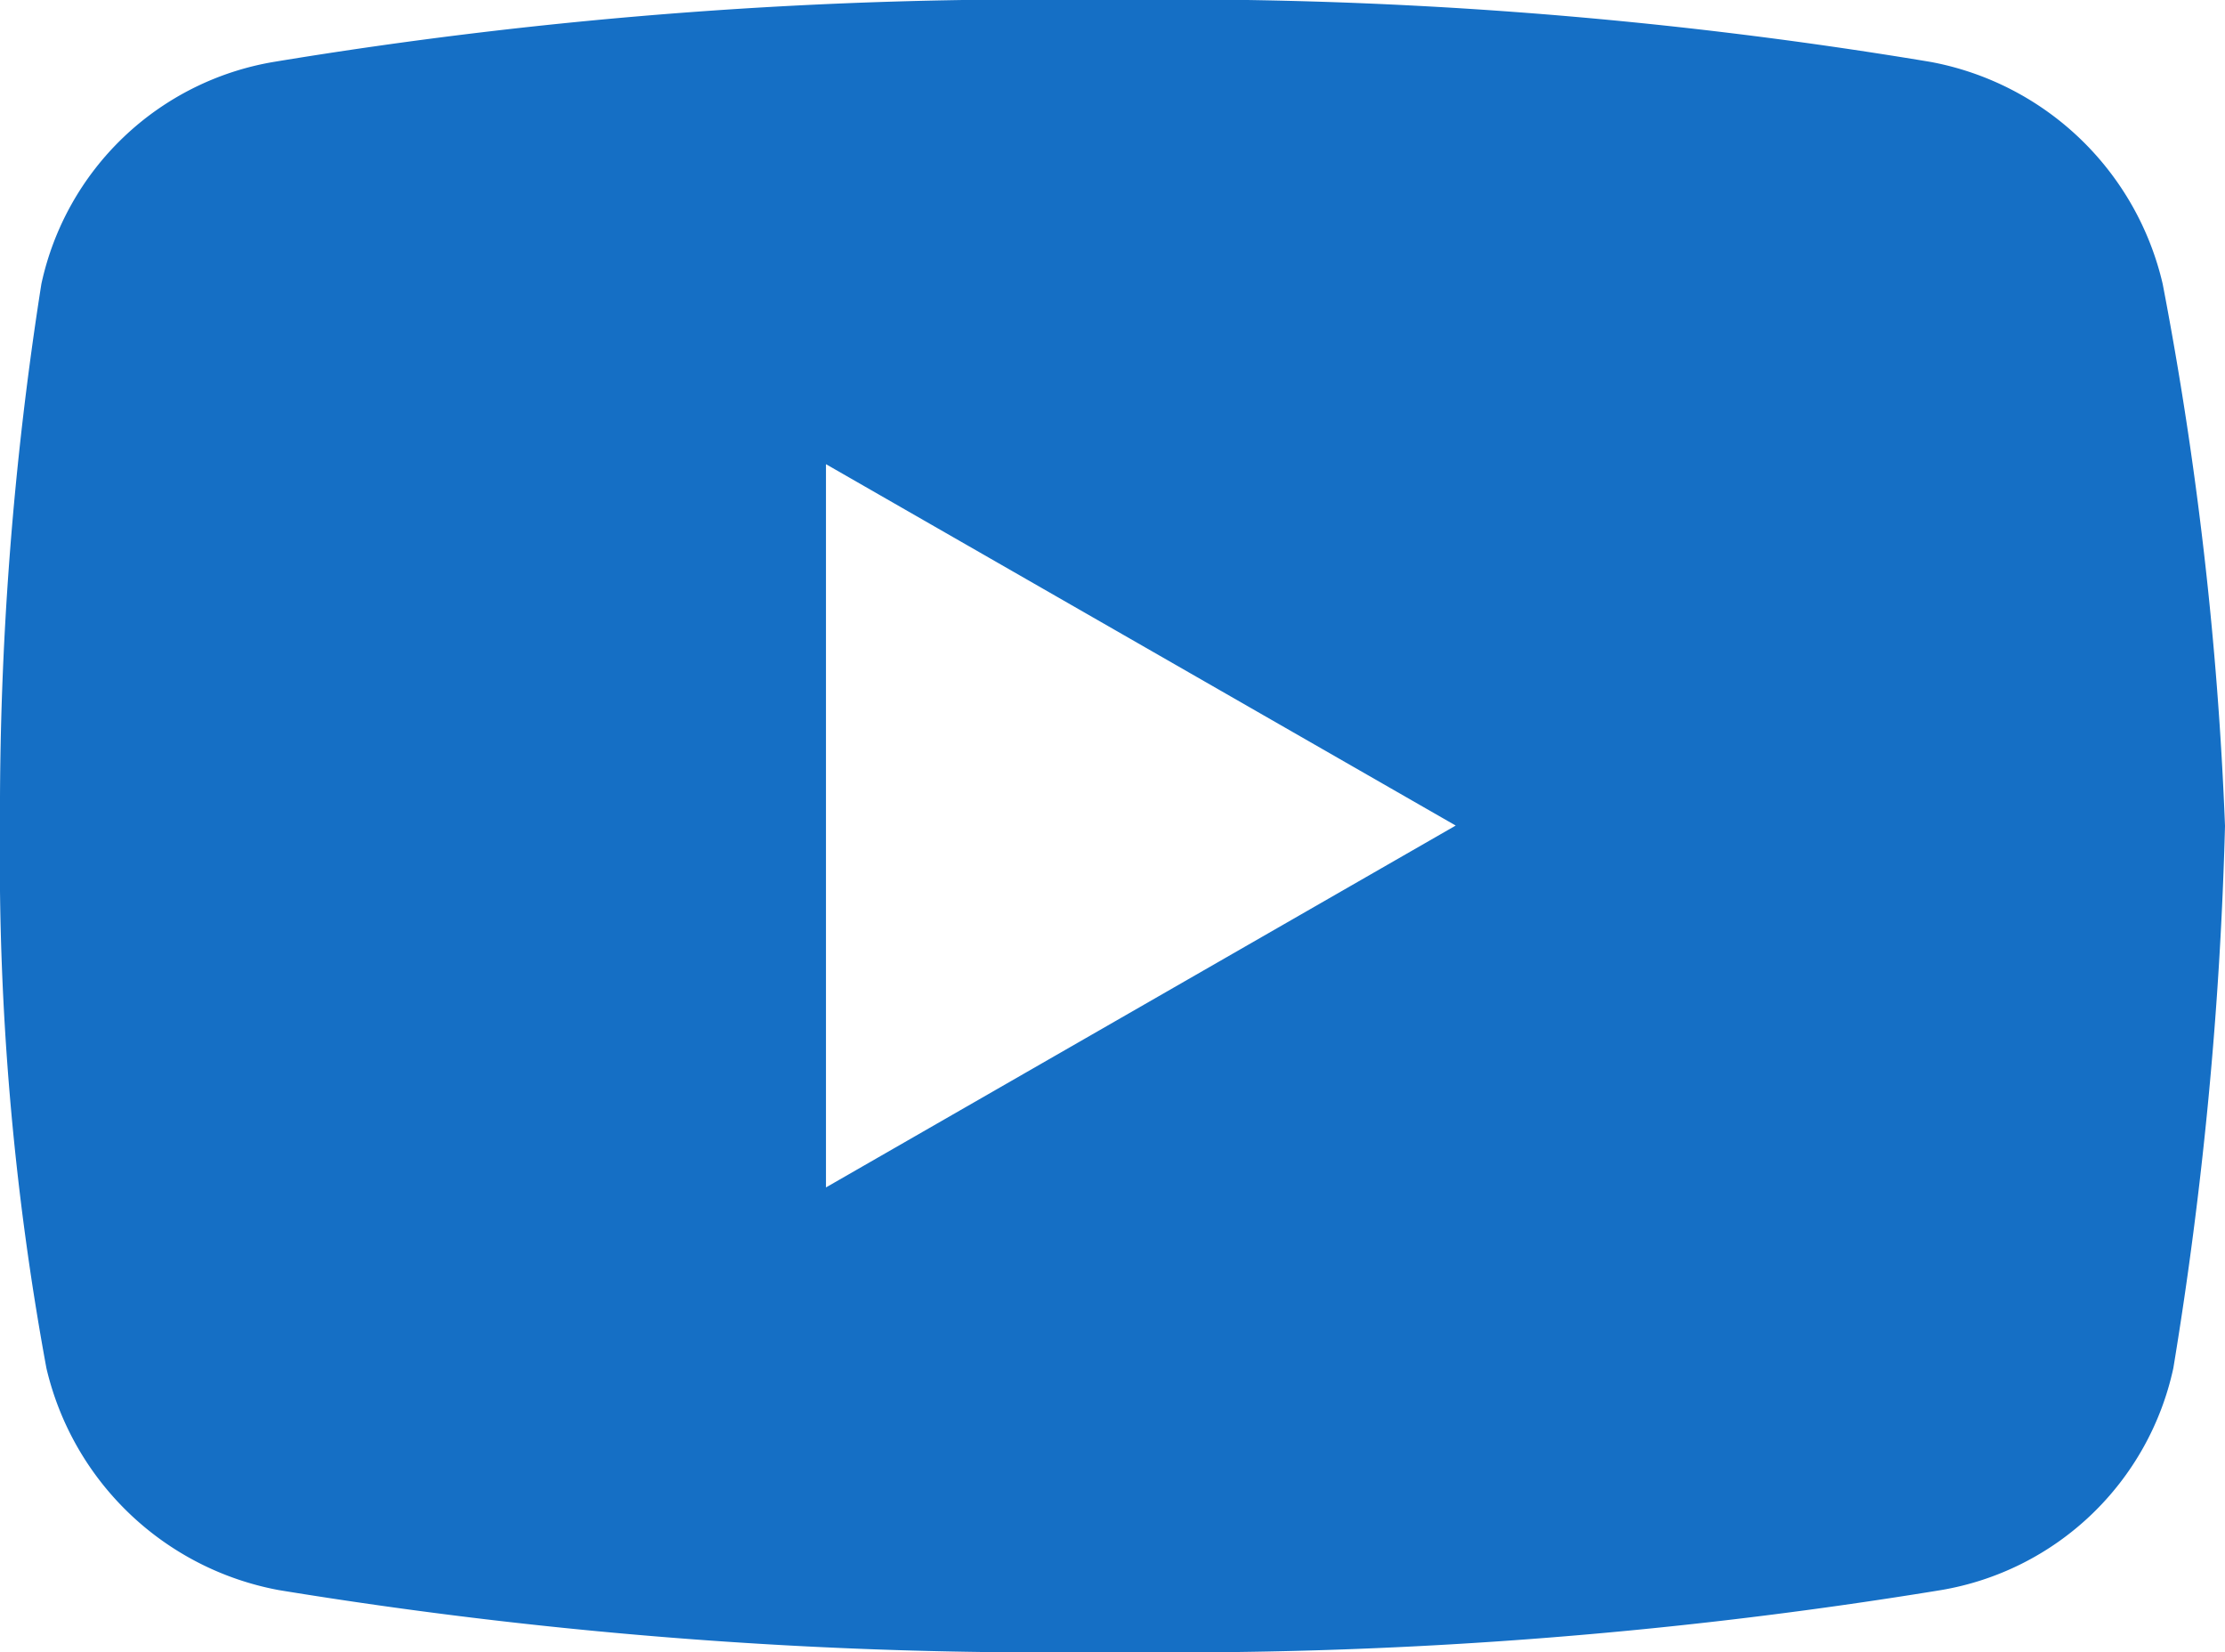 <svg xmlns="http://www.w3.org/2000/svg" width="22.531" height="16.728" viewBox="0 0 22.531 16.728">
  <path id="icons8-youtube" d="M24.9,11.875A2.97,2.97,0,0,0,22.55,9.627,46.512,46.512,0,0,0,14.186,9a47.2,47.2,0,0,0-8.415.627,2.9,2.9,0,0,0-2.352,2.248A34.3,34.3,0,0,0,3,17.364a28.451,28.451,0,0,0,.47,5.489A2.975,2.975,0,0,0,5.822,25.1a48.088,48.088,0,0,0,8.417.627,48.088,48.088,0,0,0,8.417-.627,2.9,2.9,0,0,0,2.352-2.248,40.107,40.107,0,0,0,.523-5.489A36.583,36.583,0,0,0,24.9,11.875ZM11.364,21.023V13.7l6.377,3.659Z" transform="translate(-3 -9)" fill="#156fc5"/>
</svg>

